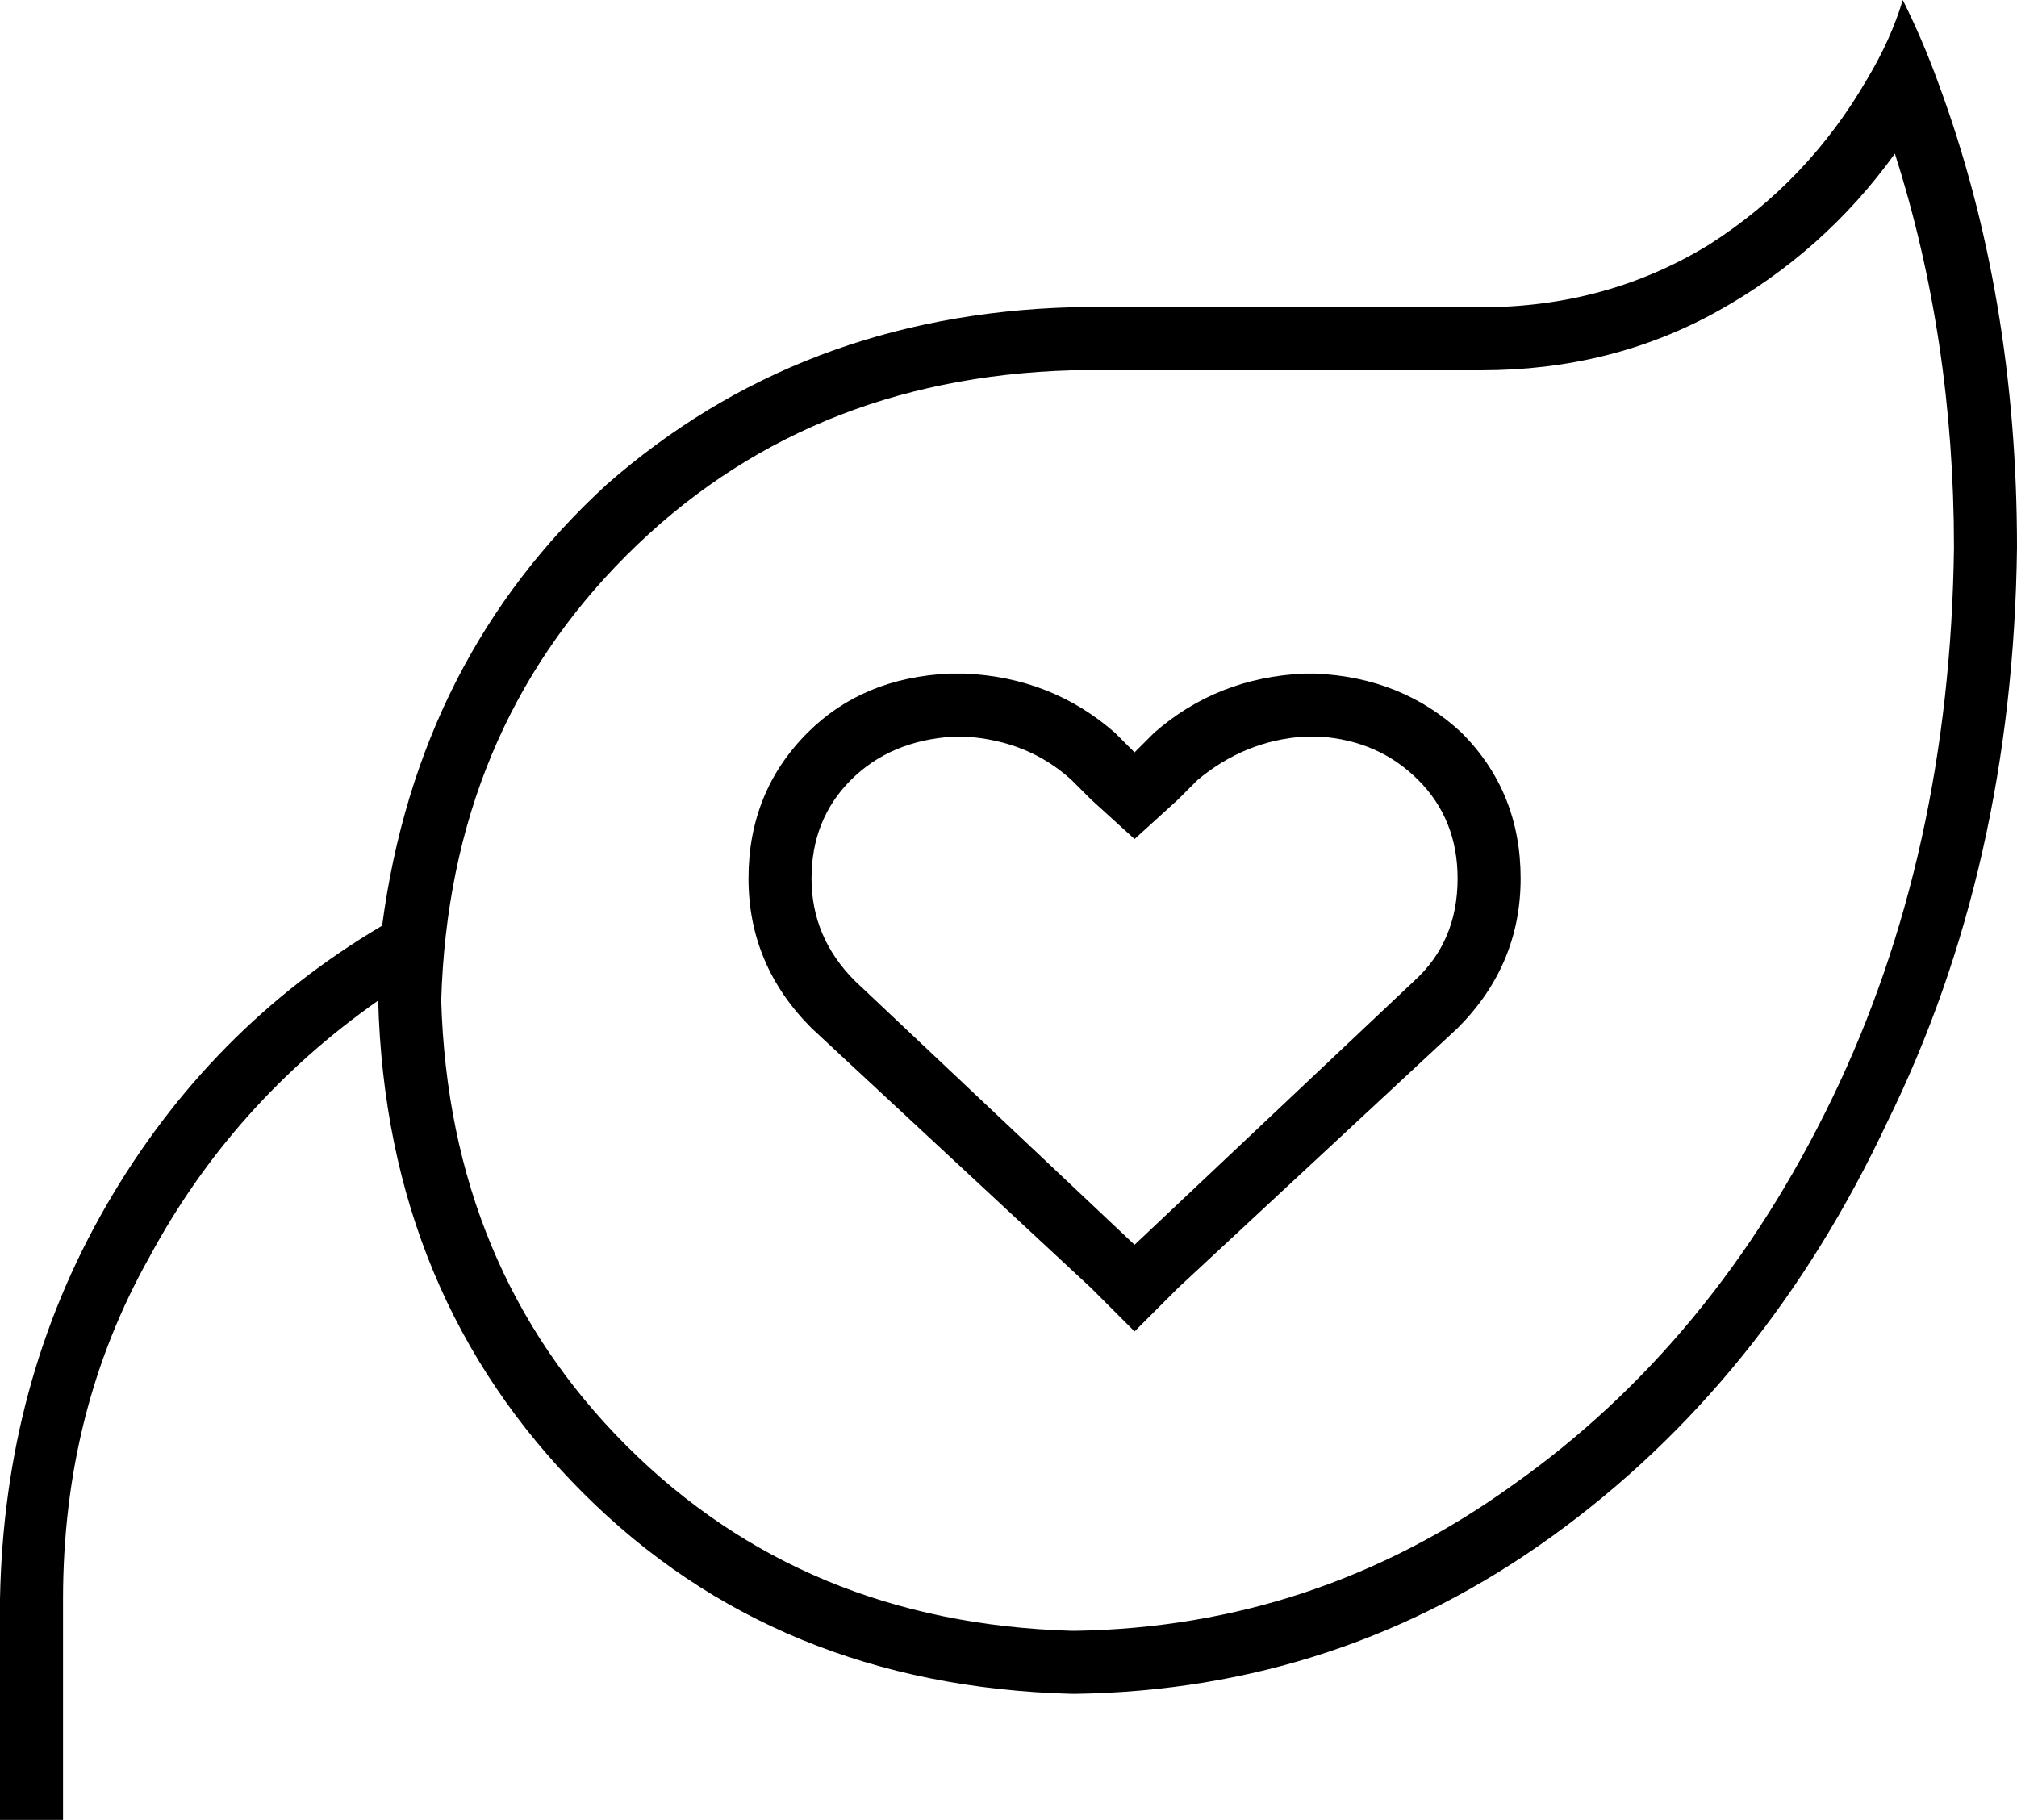 <svg xmlns="http://www.w3.org/2000/svg" viewBox="0 0 512 462">
  <path d="M 272 78 Q 203 80 154 123 L 154 123 L 154 123 Q 106 167 97 235 Q 53 261 27 306 Q 1 351 0 406 L 0 454 L 0 454 L 0 462 L 0 462 L 16 462 L 16 462 L 16 454 L 16 454 L 16 406 L 16 406 Q 16 358 38 319 Q 59 280 96 254 Q 98 329 148 379 Q 197 428 272 430 L 273 430 L 273 430 Q 340 429 394 390 Q 448 351 479 285 Q 511 220 512 139 Q 512 75 492 21 Q 488 10 483 0 Q 480 10 474 20 Q 459 46 434 62 Q 408 78 376 78 L 288 78 L 272 78 Q 272 78 272 78 Q 272 78 272 78 L 272 78 Z M 288 94 L 376 94 L 288 94 L 376 94 Q 409 94 436 79 Q 463 64 481 39 Q 496 86 496 139 Q 495 217 465 279 Q 435 341 384 377 Q 334 413 273 414 L 272 414 L 272 414 Q 272 414 272 414 Q 272 414 272 414 Q 204 412 159 367 Q 114 322 112 254 Q 114 186 159 141 Q 204 96 272 94 L 288 94 L 288 94 Q 288 94 288 94 Q 288 94 288 94 L 288 94 Z M 190 223 Q 190 245 206 261 L 277 327 L 277 327 L 288 338 L 288 338 L 299 327 L 299 327 L 370 261 L 370 261 Q 386 245 386 223 Q 386 201 371 186 Q 356 172 334 171 L 331 171 L 331 171 Q 309 172 293 186 L 288 191 L 288 191 L 283 186 L 283 186 Q 267 172 245 171 L 241 171 L 241 171 Q 219 172 205 186 Q 190 201 190 223 L 190 223 Z M 277 203 L 288 213 L 277 203 L 288 213 L 299 203 L 299 203 L 304 198 L 304 198 Q 316 188 331 187 L 335 187 L 335 187 Q 350 188 360 198 Q 370 208 370 223 Q 370 239 359 249 L 288 316 L 288 316 L 217 249 L 217 249 Q 206 238 206 223 Q 206 208 216 198 Q 226 188 242 187 L 245 187 L 245 187 Q 261 188 272 198 L 277 203 L 277 203 Z" />
</svg>